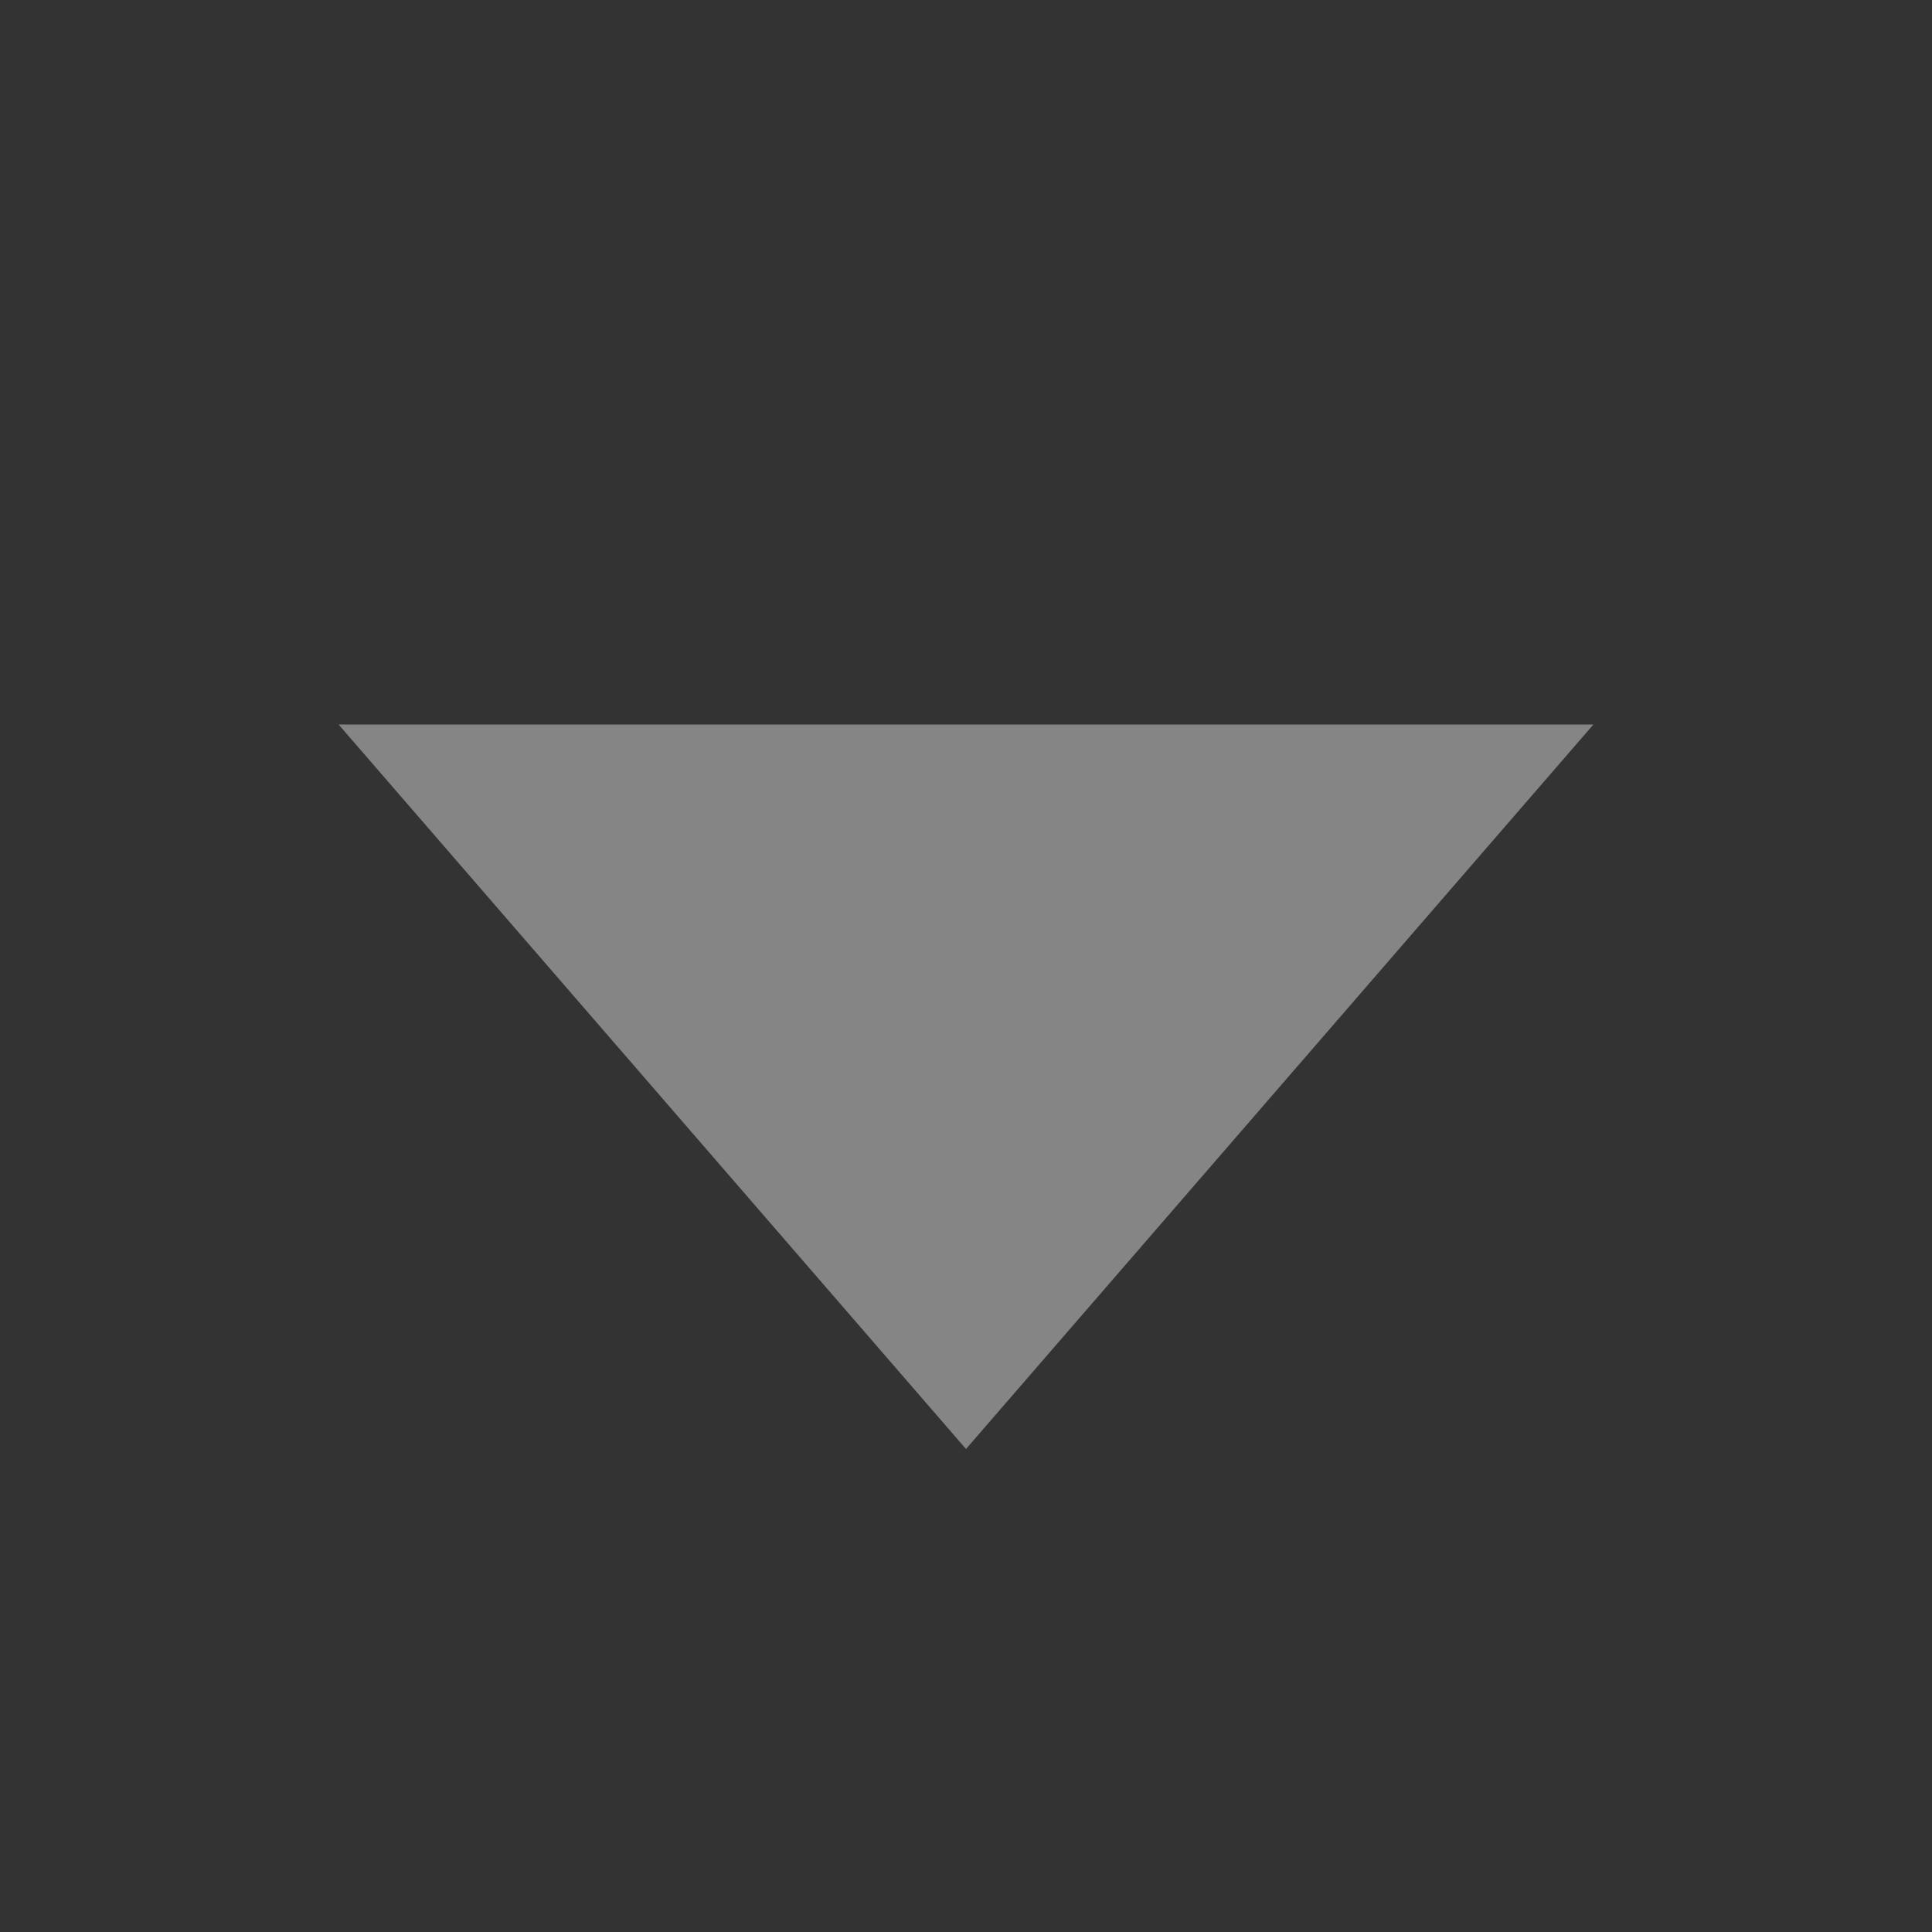<svg width="16" height="16" viewBox="0 0 16 16" fill="none" xmlns="http://www.w3.org/2000/svg">
<rect x="0" y="0" width="16" height="16" fill="#333333" stroke="none"/>
<g id="Group 47810">
<path id="Polygon 3" d="M8 12L2.804 6L13.196 6L8 12Z" fill="white" fill-opacity="0.4"/>
</g>
</svg>
